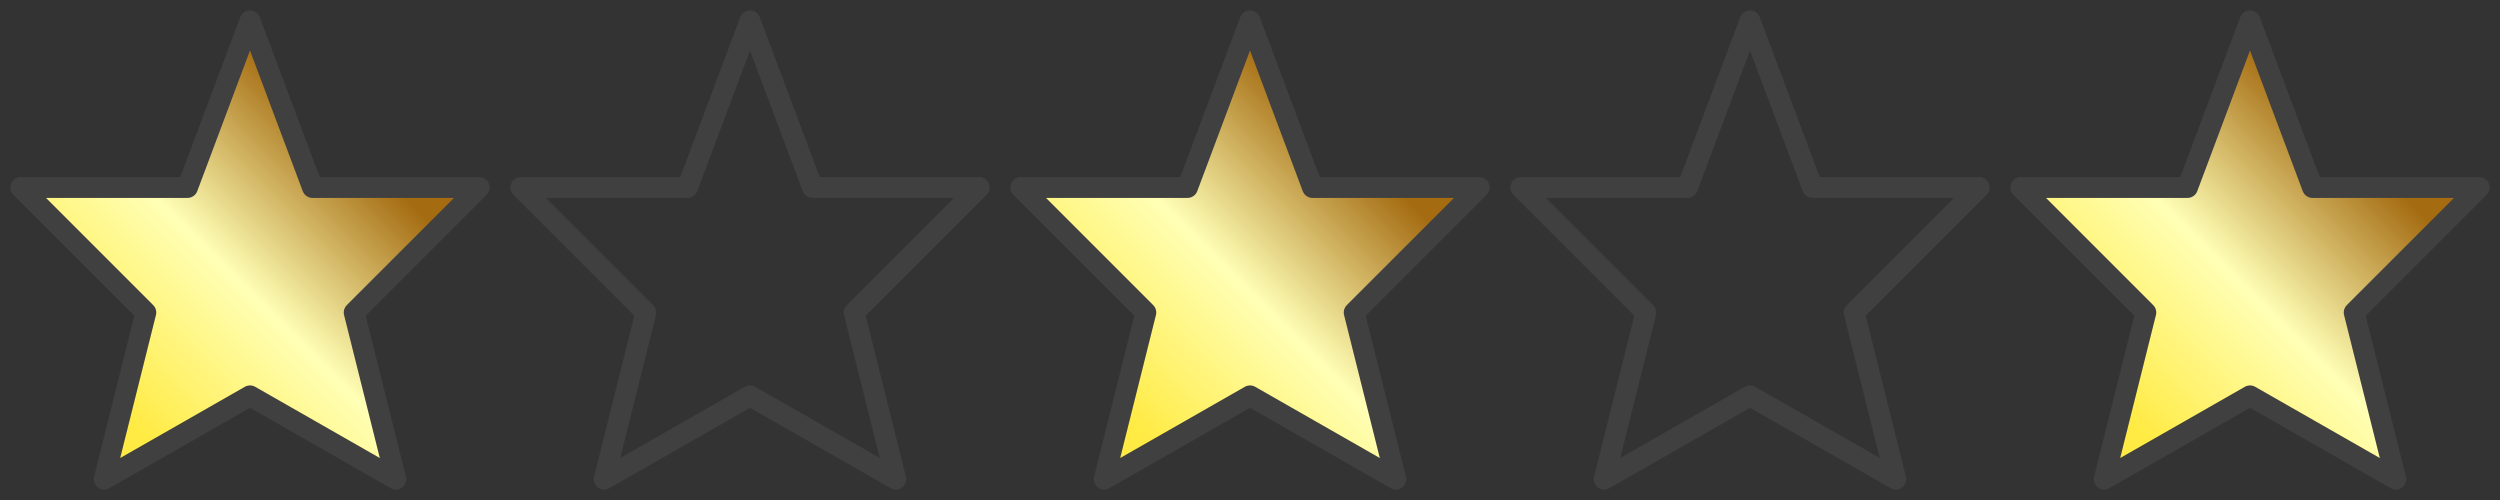 <svg xmlns="http://www.w3.org/2000/svg" width="60" height="12" xmlns:xlink="http://www.w3.org/1999/xlink">
  <rect width="100%" height="100%" fill="#333333" stroke="none"/>
  <defs>
    <linearGradient id="a">
      <stop offset="0" stop-color="#a46b11"/>
      <stop offset=".5" stop-color="#ffffb6"/>
      <stop offset="1" stop-color="#ffeb44"/>
    </linearGradient>
    <linearGradient id="b" x1="8.5" x2="2.5" y1="3.5" y2="9.5" xlink:href="#a" gradientUnits="userSpaceOnUse"/>
    <path id="c" fill="url(#b)" stroke="#404040" stroke-width=".5" d="M6 .5l1.5 4h4l-3 3 1 4-3.5-2-3.5 2 1-4-3-3h4z" stroke-linejoin="round"/>
  </defs>
  <use xlink:href="#c"/>
  <use x="12" xlink:href="#c"/>
  <use x="24" xlink:href="#c"/>
  <use x="36" xlink:href="#c"/>
  <use x="48" xlink:href="#c"/>
</svg>